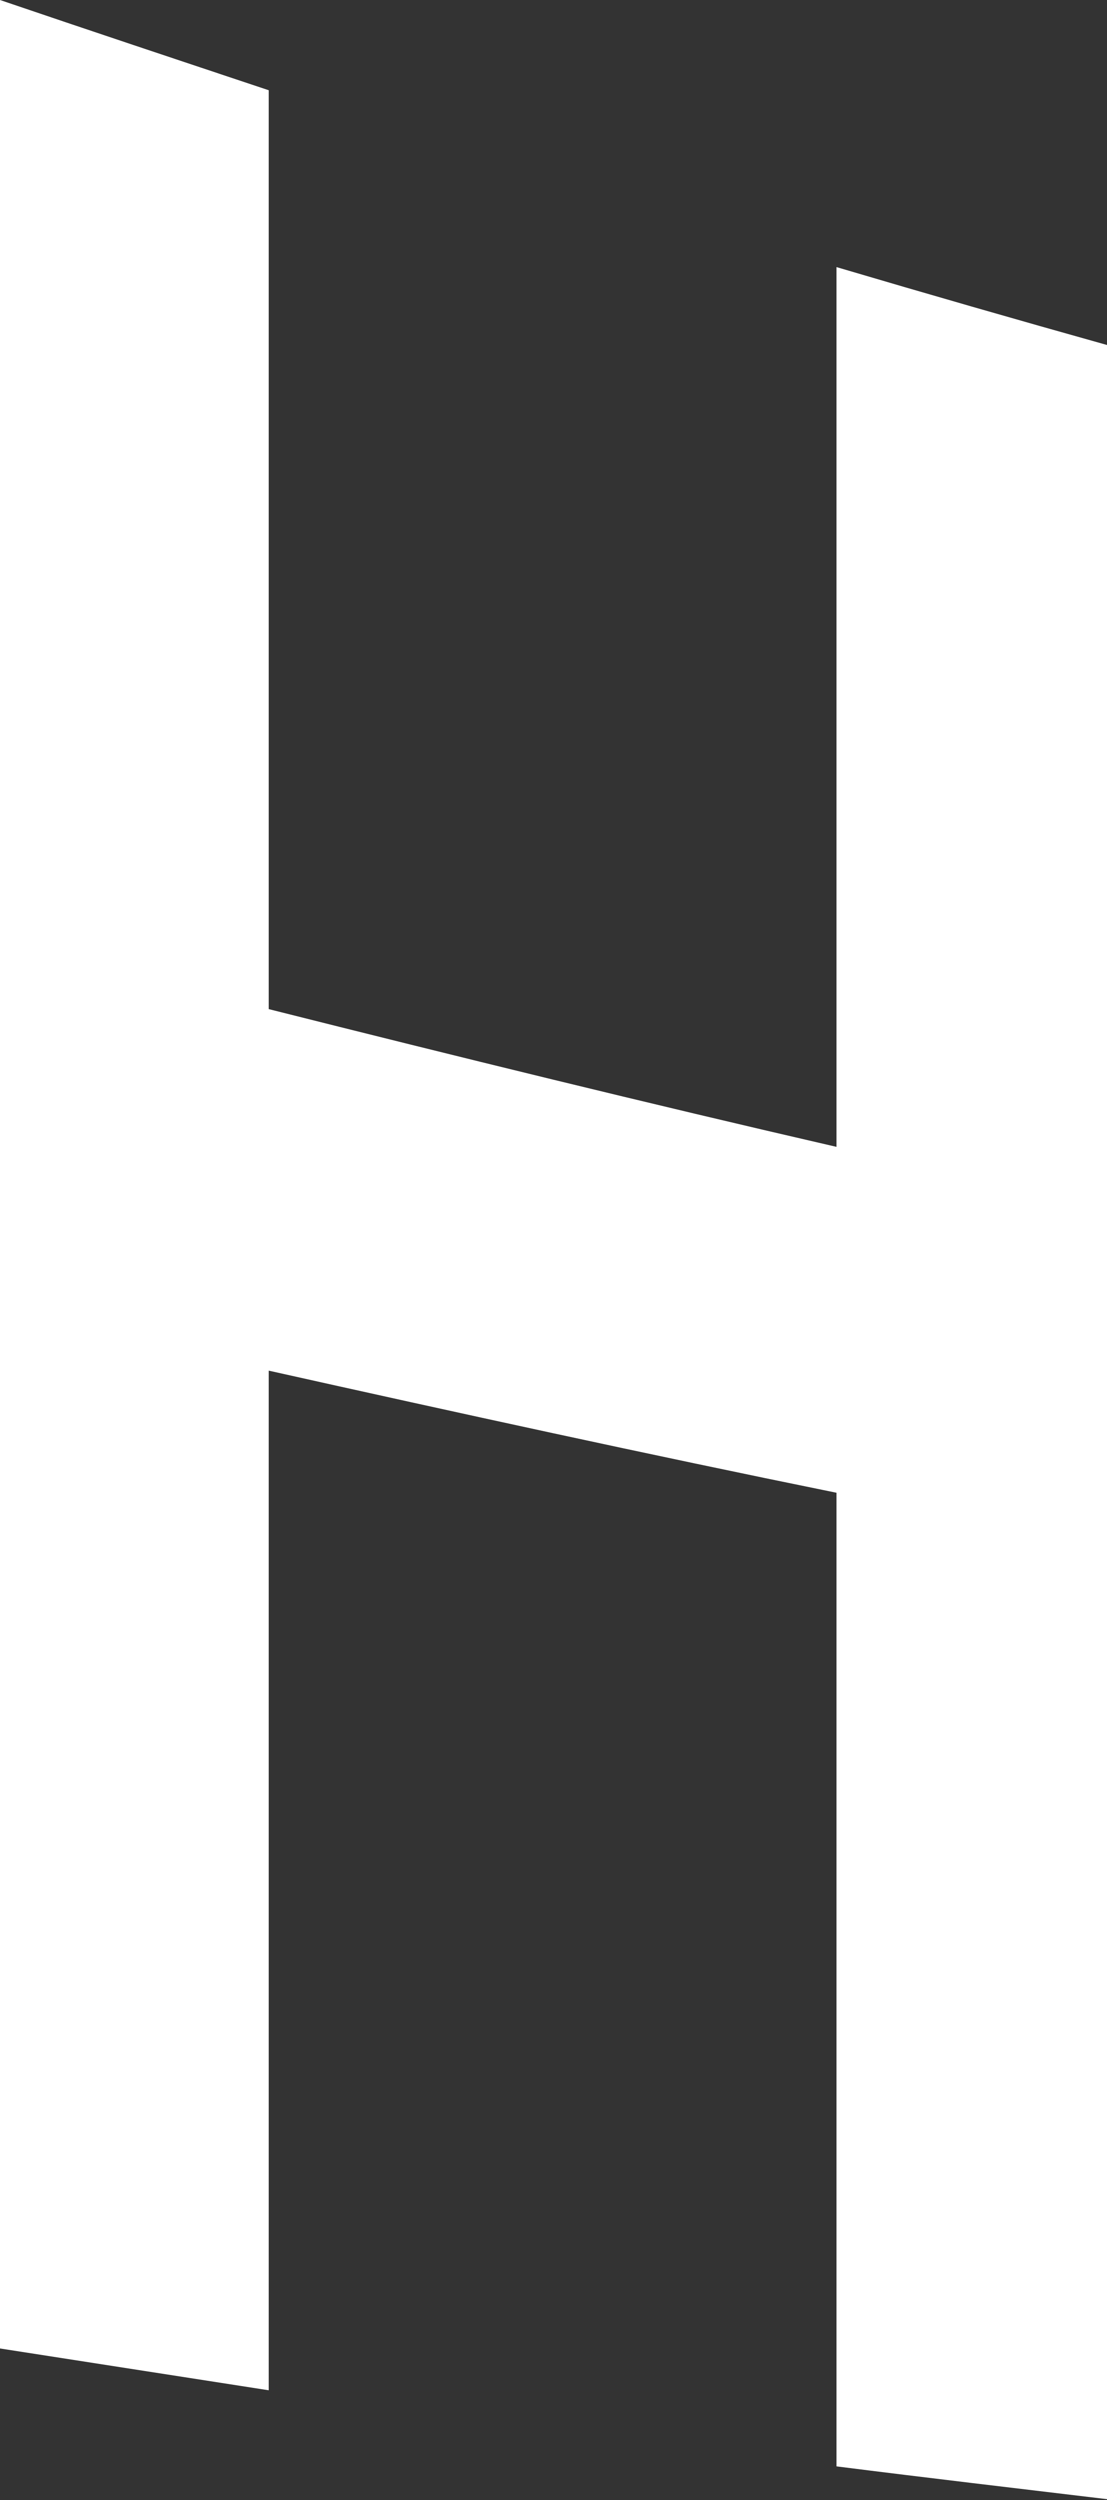 <svg xmlns="http://www.w3.org/2000/svg" viewBox="0 0 36.83 83.12"><rect x="0" y="0" width="36.83" height="83.12" fill="#333333" stroke="none"/><defs><style>.cls-1{fill:#fff;fill-rule:evenodd;}</style></defs><g id="Слой_2" data-name="Слой 2"><g id="Слой_6" data-name="Слой 6"><path class="cls-1" d="M8.94,3c-3-1-6-2-8.94-3V78.08l8.94,1.39V45.57c6.28,1.4,12.59,2.78,18.89,4.06V82c3,.38,6,.73,9,1.09V11.47q-4.5-1.26-9-2.59V38.13c-6.3-1.45-12.61-3-18.89-4.58Z"/></g></g></svg>